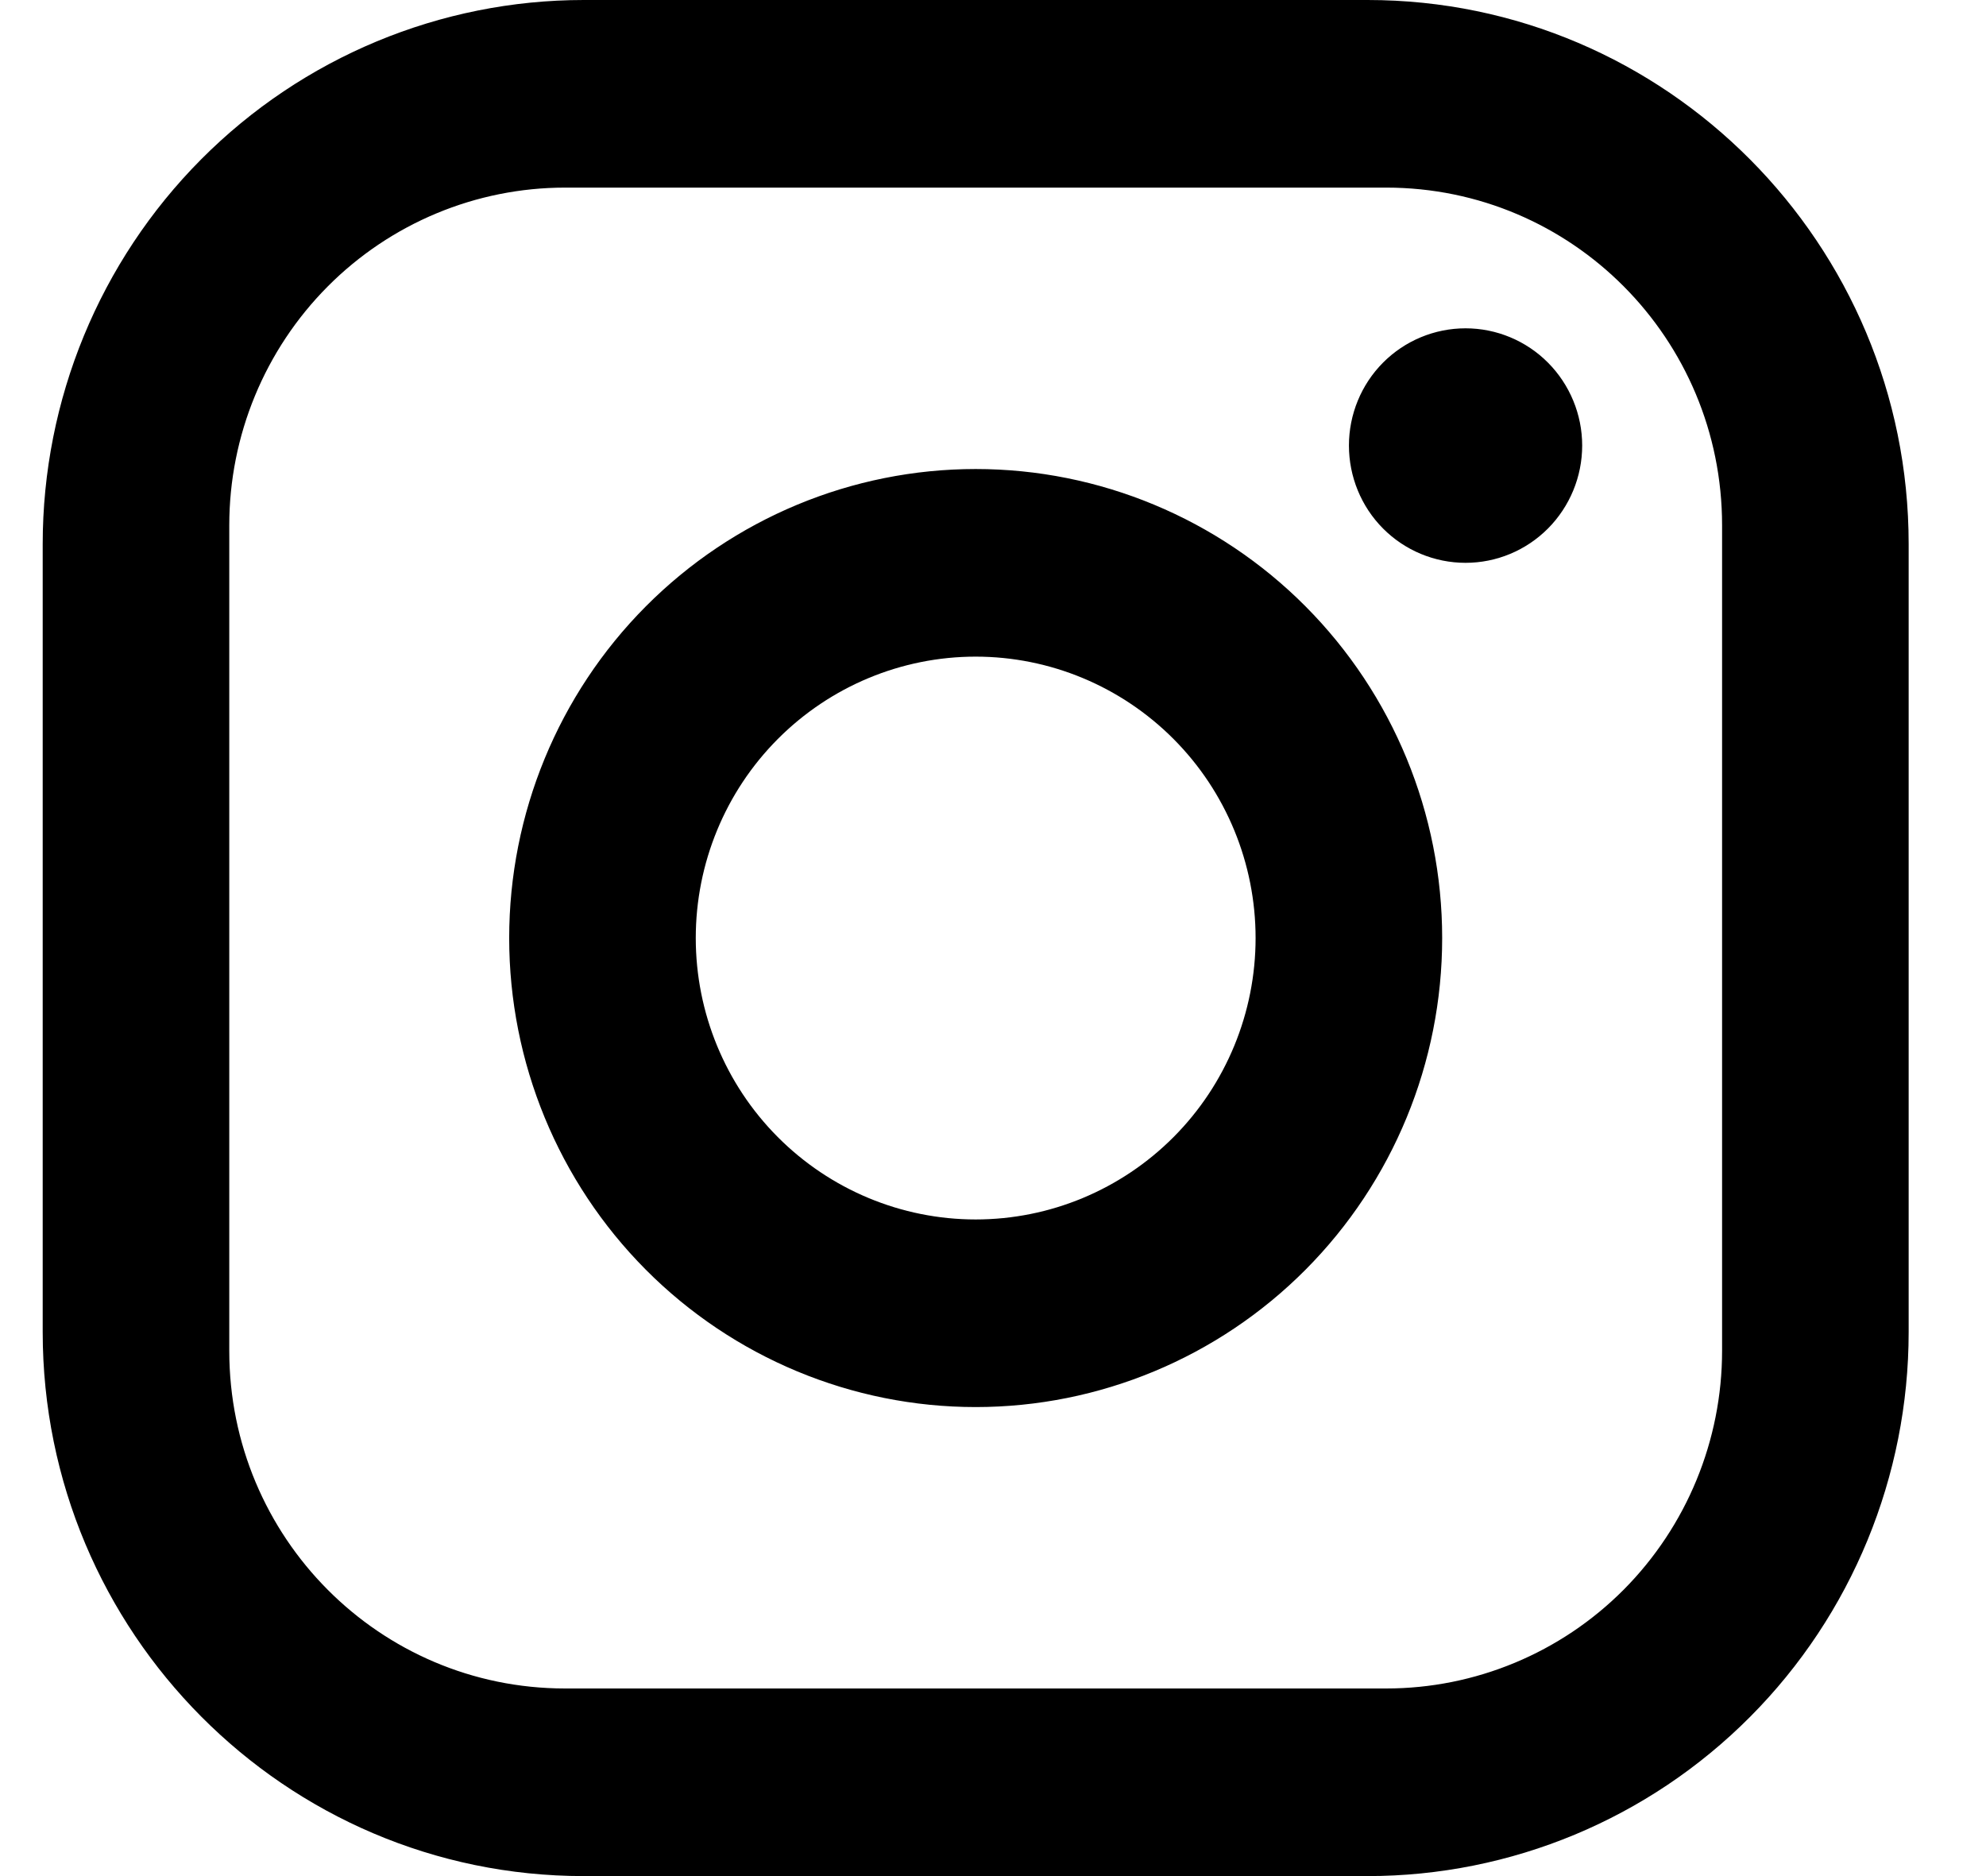 <svg width="18" height="17" viewBox="0 0 18 17" fill="none" xmlns="http://www.w3.org/2000/svg">
<path d="M5.291 0H12.395C15.101 0 17.299 2.21 17.299 4.93V12.07C17.299 13.377 16.783 14.632 15.863 15.556C14.943 16.481 13.696 17 12.395 17H5.291C2.585 17 0.387 14.79 0.387 12.07V4.93C0.387 3.622 0.903 2.369 1.823 1.444C2.743 0.519 3.991 0 5.291 0ZM5.122 1.7C4.315 1.7 3.541 2.022 2.97 2.596C2.399 3.17 2.078 3.948 2.078 4.76V12.24C2.078 13.931 3.439 15.3 5.122 15.3H12.564C13.371 15.3 14.146 14.978 14.717 14.404C15.287 13.83 15.608 13.052 15.608 12.24V4.76C15.608 3.068 14.247 1.7 12.564 1.7H5.122ZM13.283 2.975C13.563 2.975 13.832 3.087 14.03 3.286C14.228 3.485 14.34 3.756 14.34 4.037C14.34 4.319 14.228 4.59 14.03 4.789C13.832 4.988 13.563 5.1 13.283 5.1C13.002 5.1 12.733 4.988 12.535 4.789C12.337 4.59 12.226 4.319 12.226 4.037C12.226 3.756 12.337 3.485 12.535 3.286C12.733 3.087 13.002 2.975 13.283 2.975ZM8.843 4.25C9.964 4.25 11.04 4.698 11.833 5.495C12.626 6.292 13.071 7.373 13.071 8.5C13.071 9.627 12.626 10.708 11.833 11.505C11.04 12.302 9.964 12.75 8.843 12.75C7.722 12.75 6.646 12.302 5.853 11.505C5.06 10.708 4.615 9.627 4.615 8.5C4.615 7.373 5.06 6.292 5.853 5.495C6.646 4.698 7.722 4.25 8.843 4.25ZM8.843 5.95C8.17 5.95 7.525 6.219 7.049 6.697C6.573 7.175 6.306 7.824 6.306 8.5C6.306 9.176 6.573 9.825 7.049 10.303C7.525 10.781 8.17 11.05 8.843 11.05C9.516 11.05 10.161 10.781 10.637 10.303C11.113 9.825 11.38 9.176 11.38 8.5C11.38 7.824 11.113 7.175 10.637 6.697C10.161 6.219 9.516 5.95 8.843 5.95Z" fill="black"/>
</svg>
